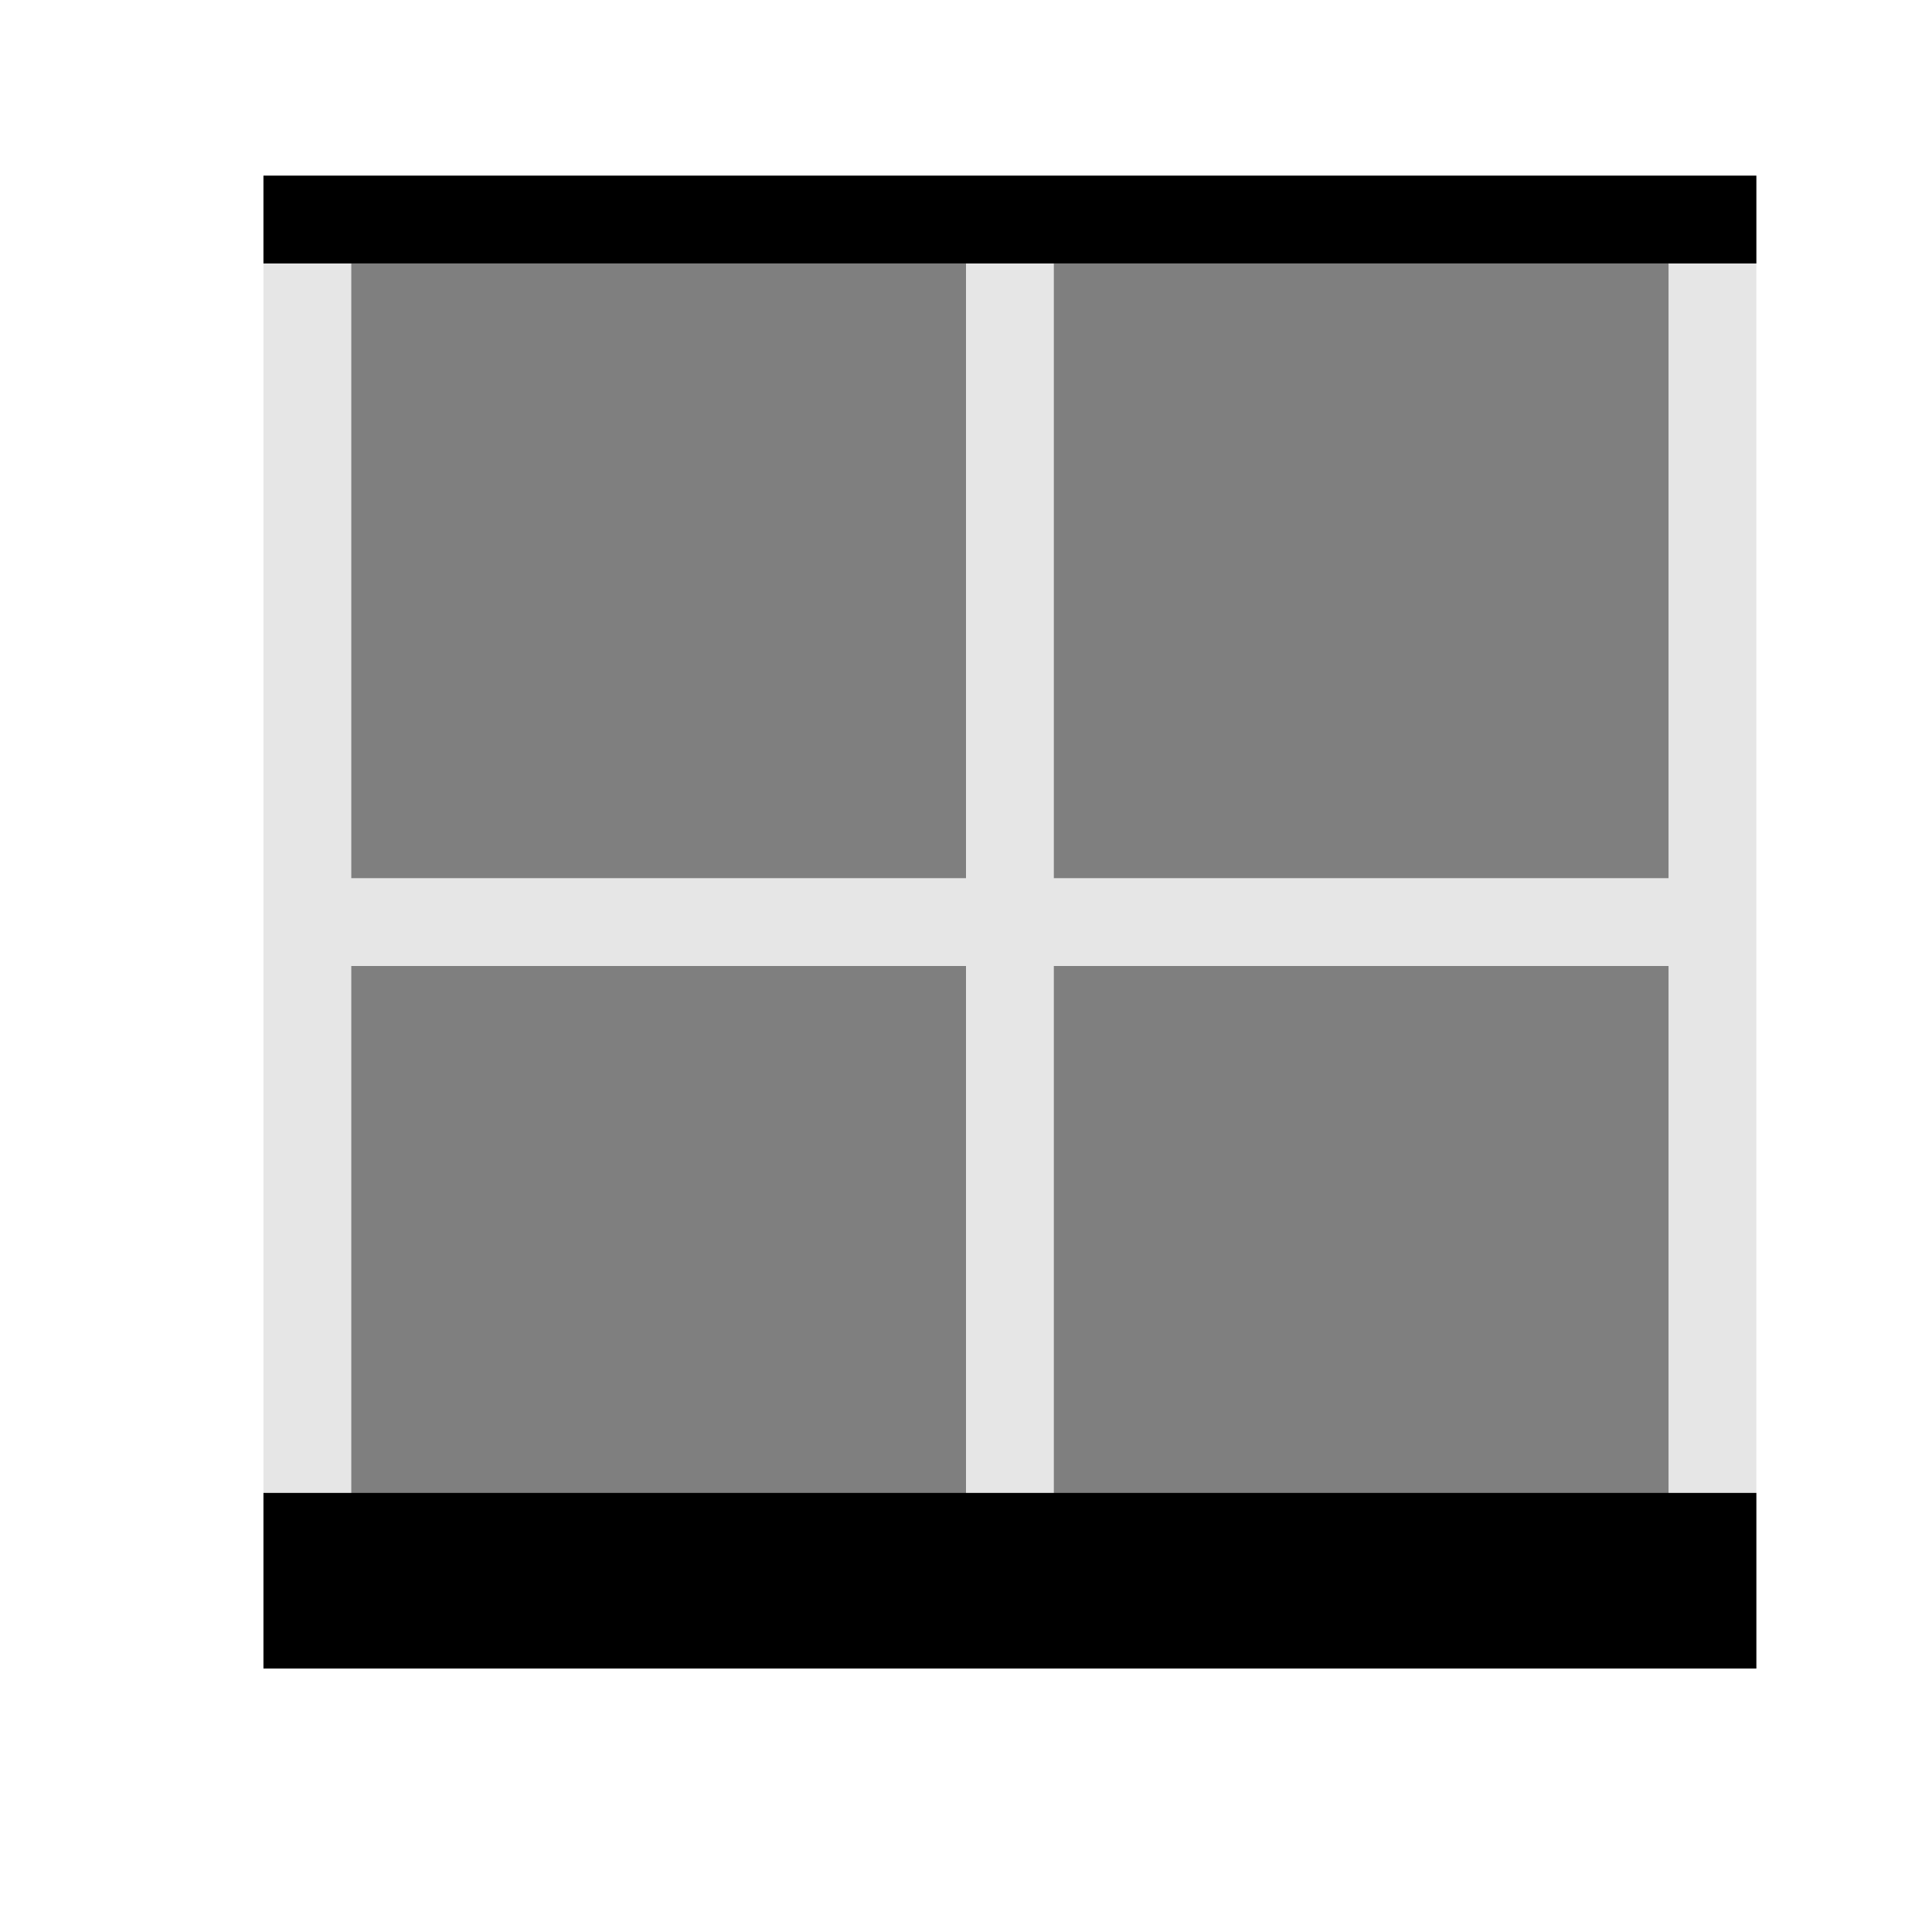 <svg version="1.1" viewBox="0 0 22 22" xmlns="http://www.w3.org/2000/svg">
 <defs>
  <style id="current-color-scheme" type="text/css">
   .ColorScheme-Text { color:#d8dee9; } .ColorScheme-Highlight { color:#88c0d0; } .ColorScheme-NeutralText { color:#d08770; } .ColorScheme-PositiveText { color:#a3be8c; } .ColorScheme-NegativeText { color:#bf616a; }
  </style>
 </defs>
 <g fill="currentColor">
  <path class="ColorScheme-Text" d="m3 2v17h1v-8h7v8h1v-8h7v8h1v-17h-16zm1 1h7v7h-7zm8 0h7v7h-7z" fill-opacity=".1"/>
  <path class="ColorScheme-Text" d="m4 3v7h7v-7zm8 0v7h7v-7zm-8 8v7h7v-7zm8 0v7h7v-7z" fill-opacity=".5"/>
  <path class="ColorScheme-Text" d="m3 2v1h17v-1zm0 15v2h17v-2z"/>
 </g>
</svg>
